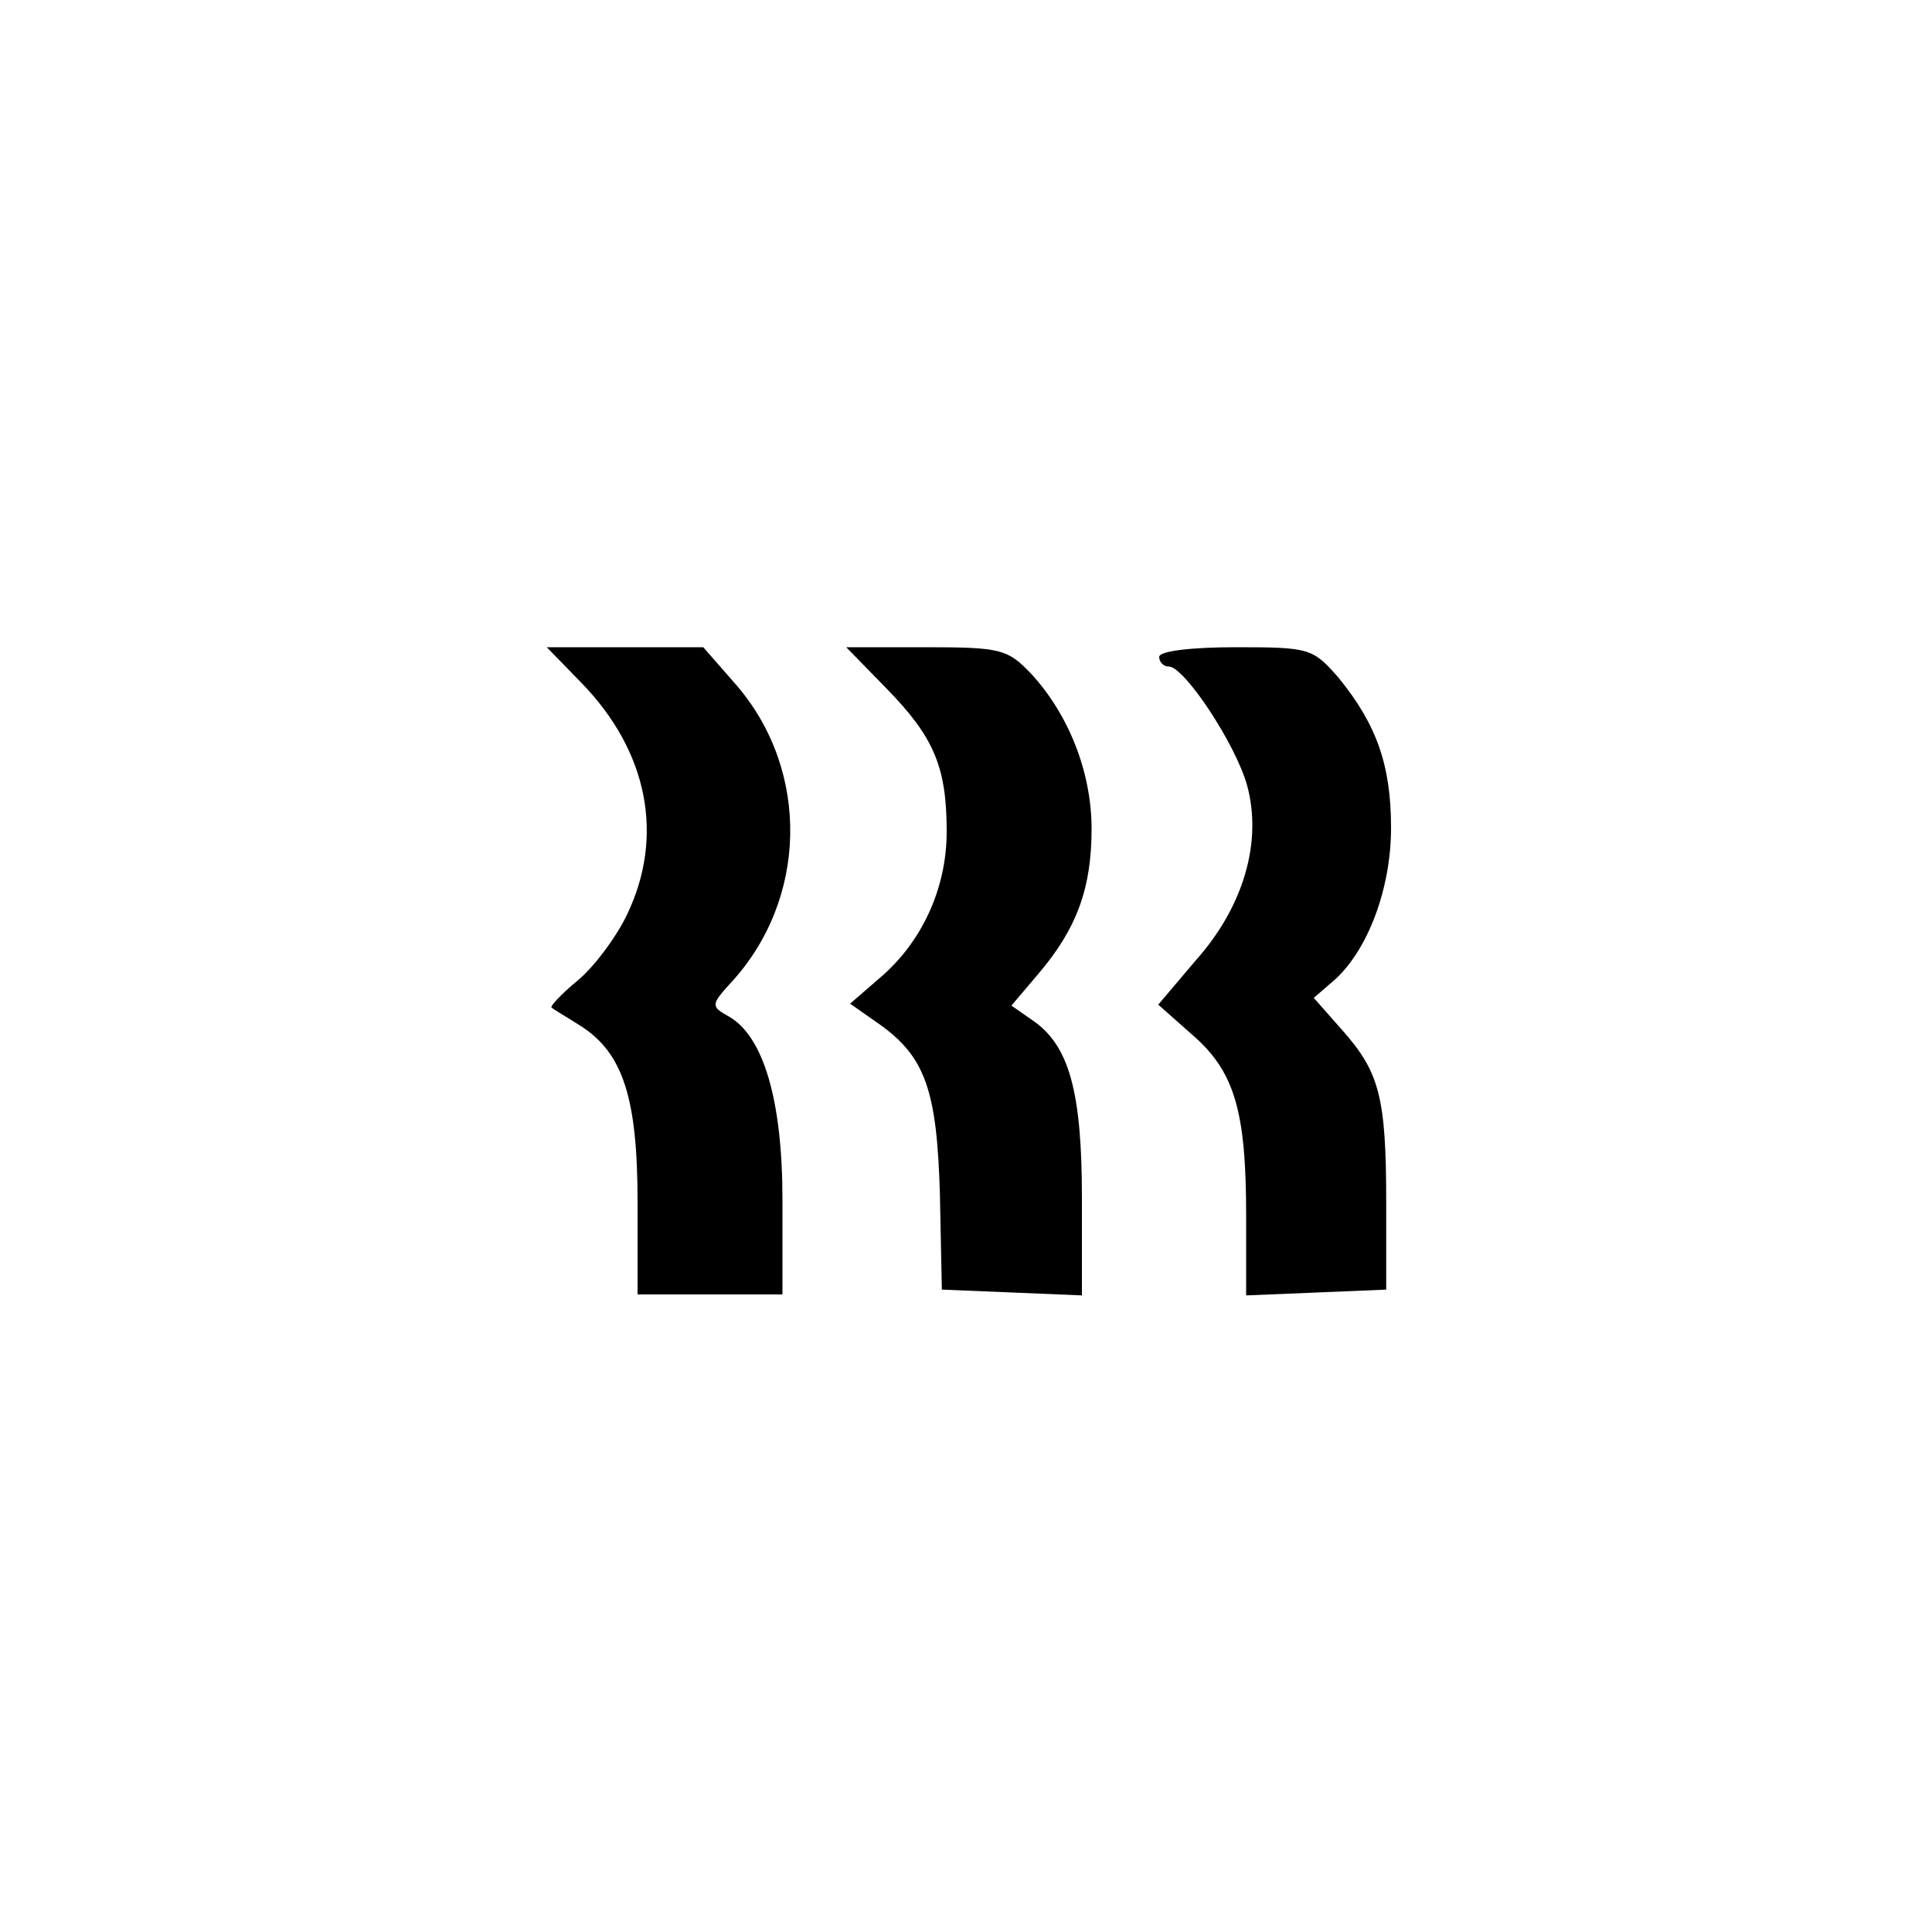 <?xml version="1.0" standalone="no"?>
<!DOCTYPE svg PUBLIC "-//W3C//DTD SVG 20010904//EN"
 "http://www.w3.org/TR/2001/REC-SVG-20010904/DTD/svg10.dtd">
<svg version="1.0" xmlns="http://www.w3.org/2000/svg"
 width="200pt" height="200pt" viewBox="0 0 200 200"
 preserveAspectRatio="xMidYMid meet">

<g transform="translate(0,200) scale(0.1,-0.1)"
fill="#000000" stroke="none">
<path d="M602 1293 c69 -71 86 -159 47 -240 -11 -23 -34 -54 -51 -68 -17 -14
-29 -27 -27 -28 2 -2 16 -10 30 -19 44 -28 59 -75 59 -182 l0 -96 75 0 75 0 0
98 c0 104 -20 170 -56 190 -18 10 -18 12 2 34 80 86 83 219 7 308 l-35 40 -81
0 -81 0 36 -37z"/>
<path d="M917 1288 c50 -51 63 -82 63 -149 0 -59 -26 -115 -70 -152 l-30 -26
30 -21 c48 -34 60 -69 63 -177 l2 -98 73 -3 72 -3 0 101 c0 109 -13 157 -50
183 l-23 16 28 33 c40 47 55 89 55 150 0 59 -24 119 -63 161 -24 25 -31 27
-109 27 l-82 0 41 -42z"/>
<path d="M1200 1320 c0 -5 4 -10 10 -10 16 0 69 -80 81 -123 16 -59 -4 -126
-53 -181 l-39 -46 35 -31 c44 -38 56 -79 56 -187 l0 -83 73 3 72 3 0 90 c0
109 -7 135 -45 178 l-30 34 22 19 c34 31 58 94 58 157 0 65 -15 107 -54 155
-27 31 -30 32 -107 32 -46 0 -79 -4 -79 -10z"/>
</g>
</svg>
